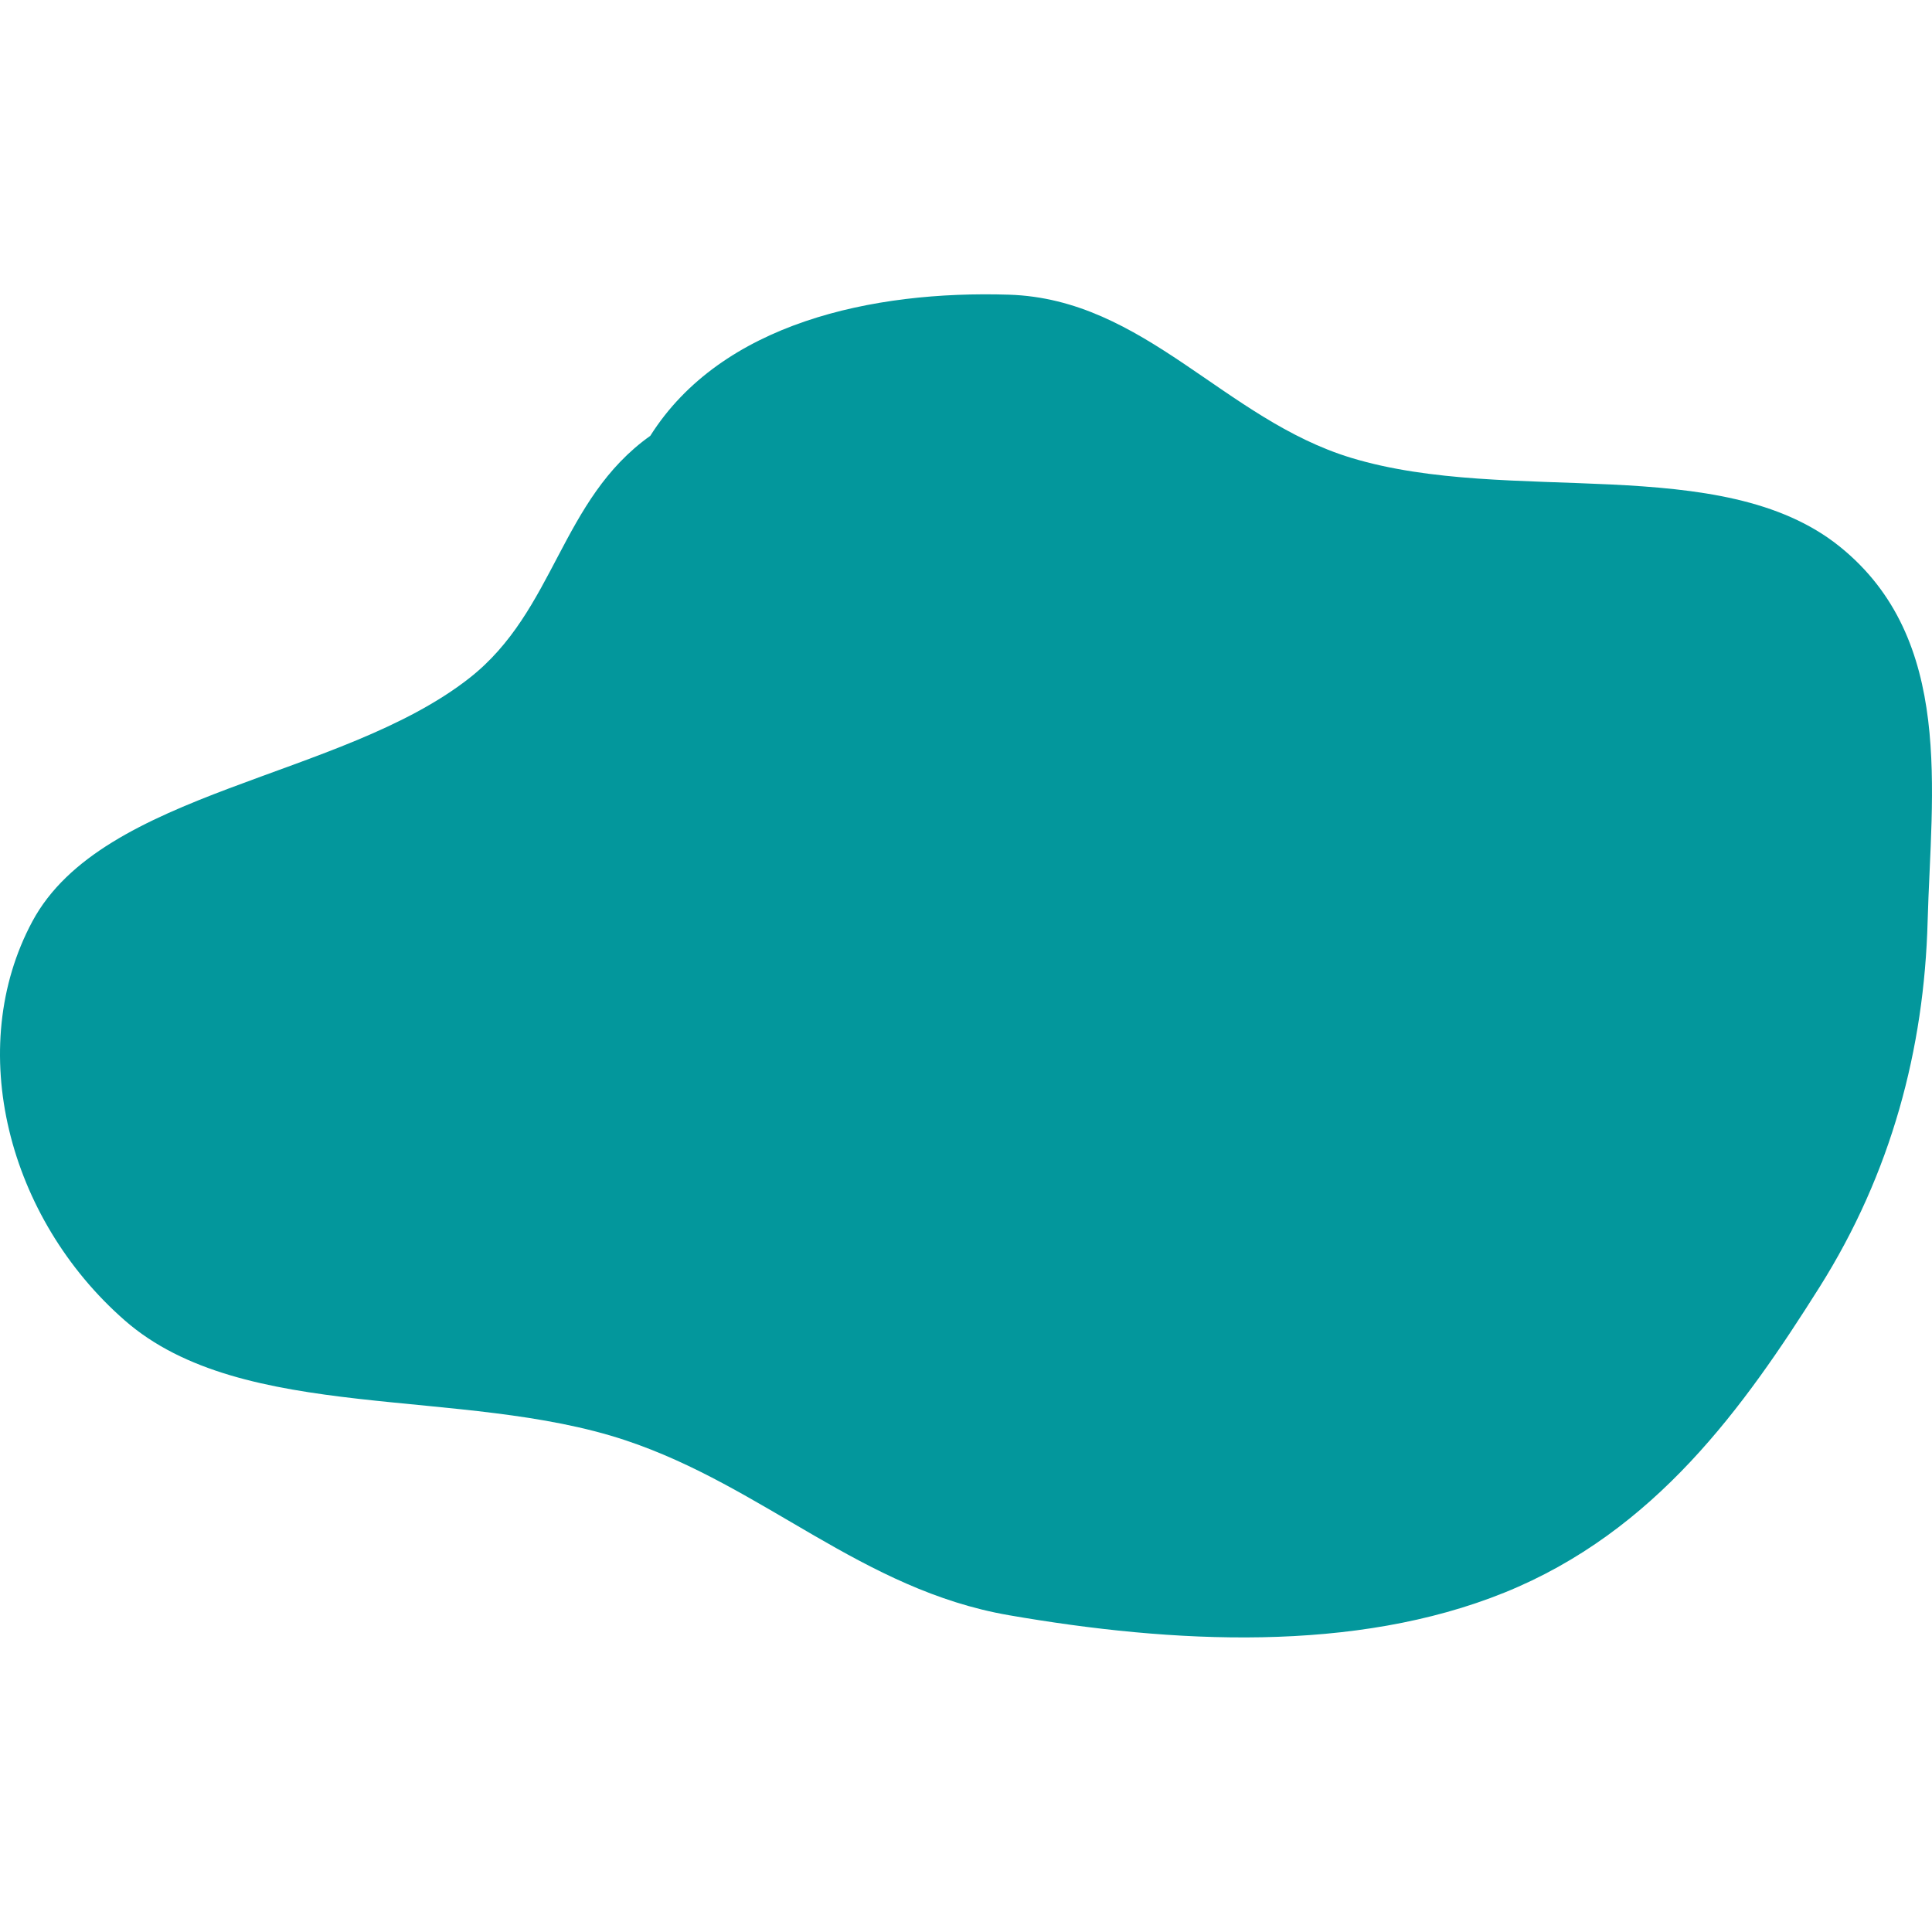 <svg width="200" height="200" viewBox="0 0 225 157" fill="none" xmlns="http://www.w3.org/2000/svg">
<path fill-rule="evenodd" clip-rule="evenodd" d="M117.497 0.319C133.32 0.817 142.603 14.848 157.368 19.323C175.828 24.919 200.441 18.545 214.241 29.644C227.663 40.44 224.901 58.259 224.491 73.31C224.088 88.136 220.278 102.614 211.892 115.916C203.134 129.808 192.813 144.349 175.218 151.468C157.805 158.513 136.64 157.422 117.497 154.107C100.388 151.144 88.986 139.117 72.866 133.744C53.838 127.4 28.323 131.839 14.537 119.782C0.884 107.841 -4.157 88.079 3.767 73.31C11.966 58.028 39.73 56.705 54.68 44.957C64.669 37.107 65.251 24.204 75.732 16.757C84.043 3.59 101.653 -0.179 117.497 0.319Z" fill="#03979C"/>
</svg>
